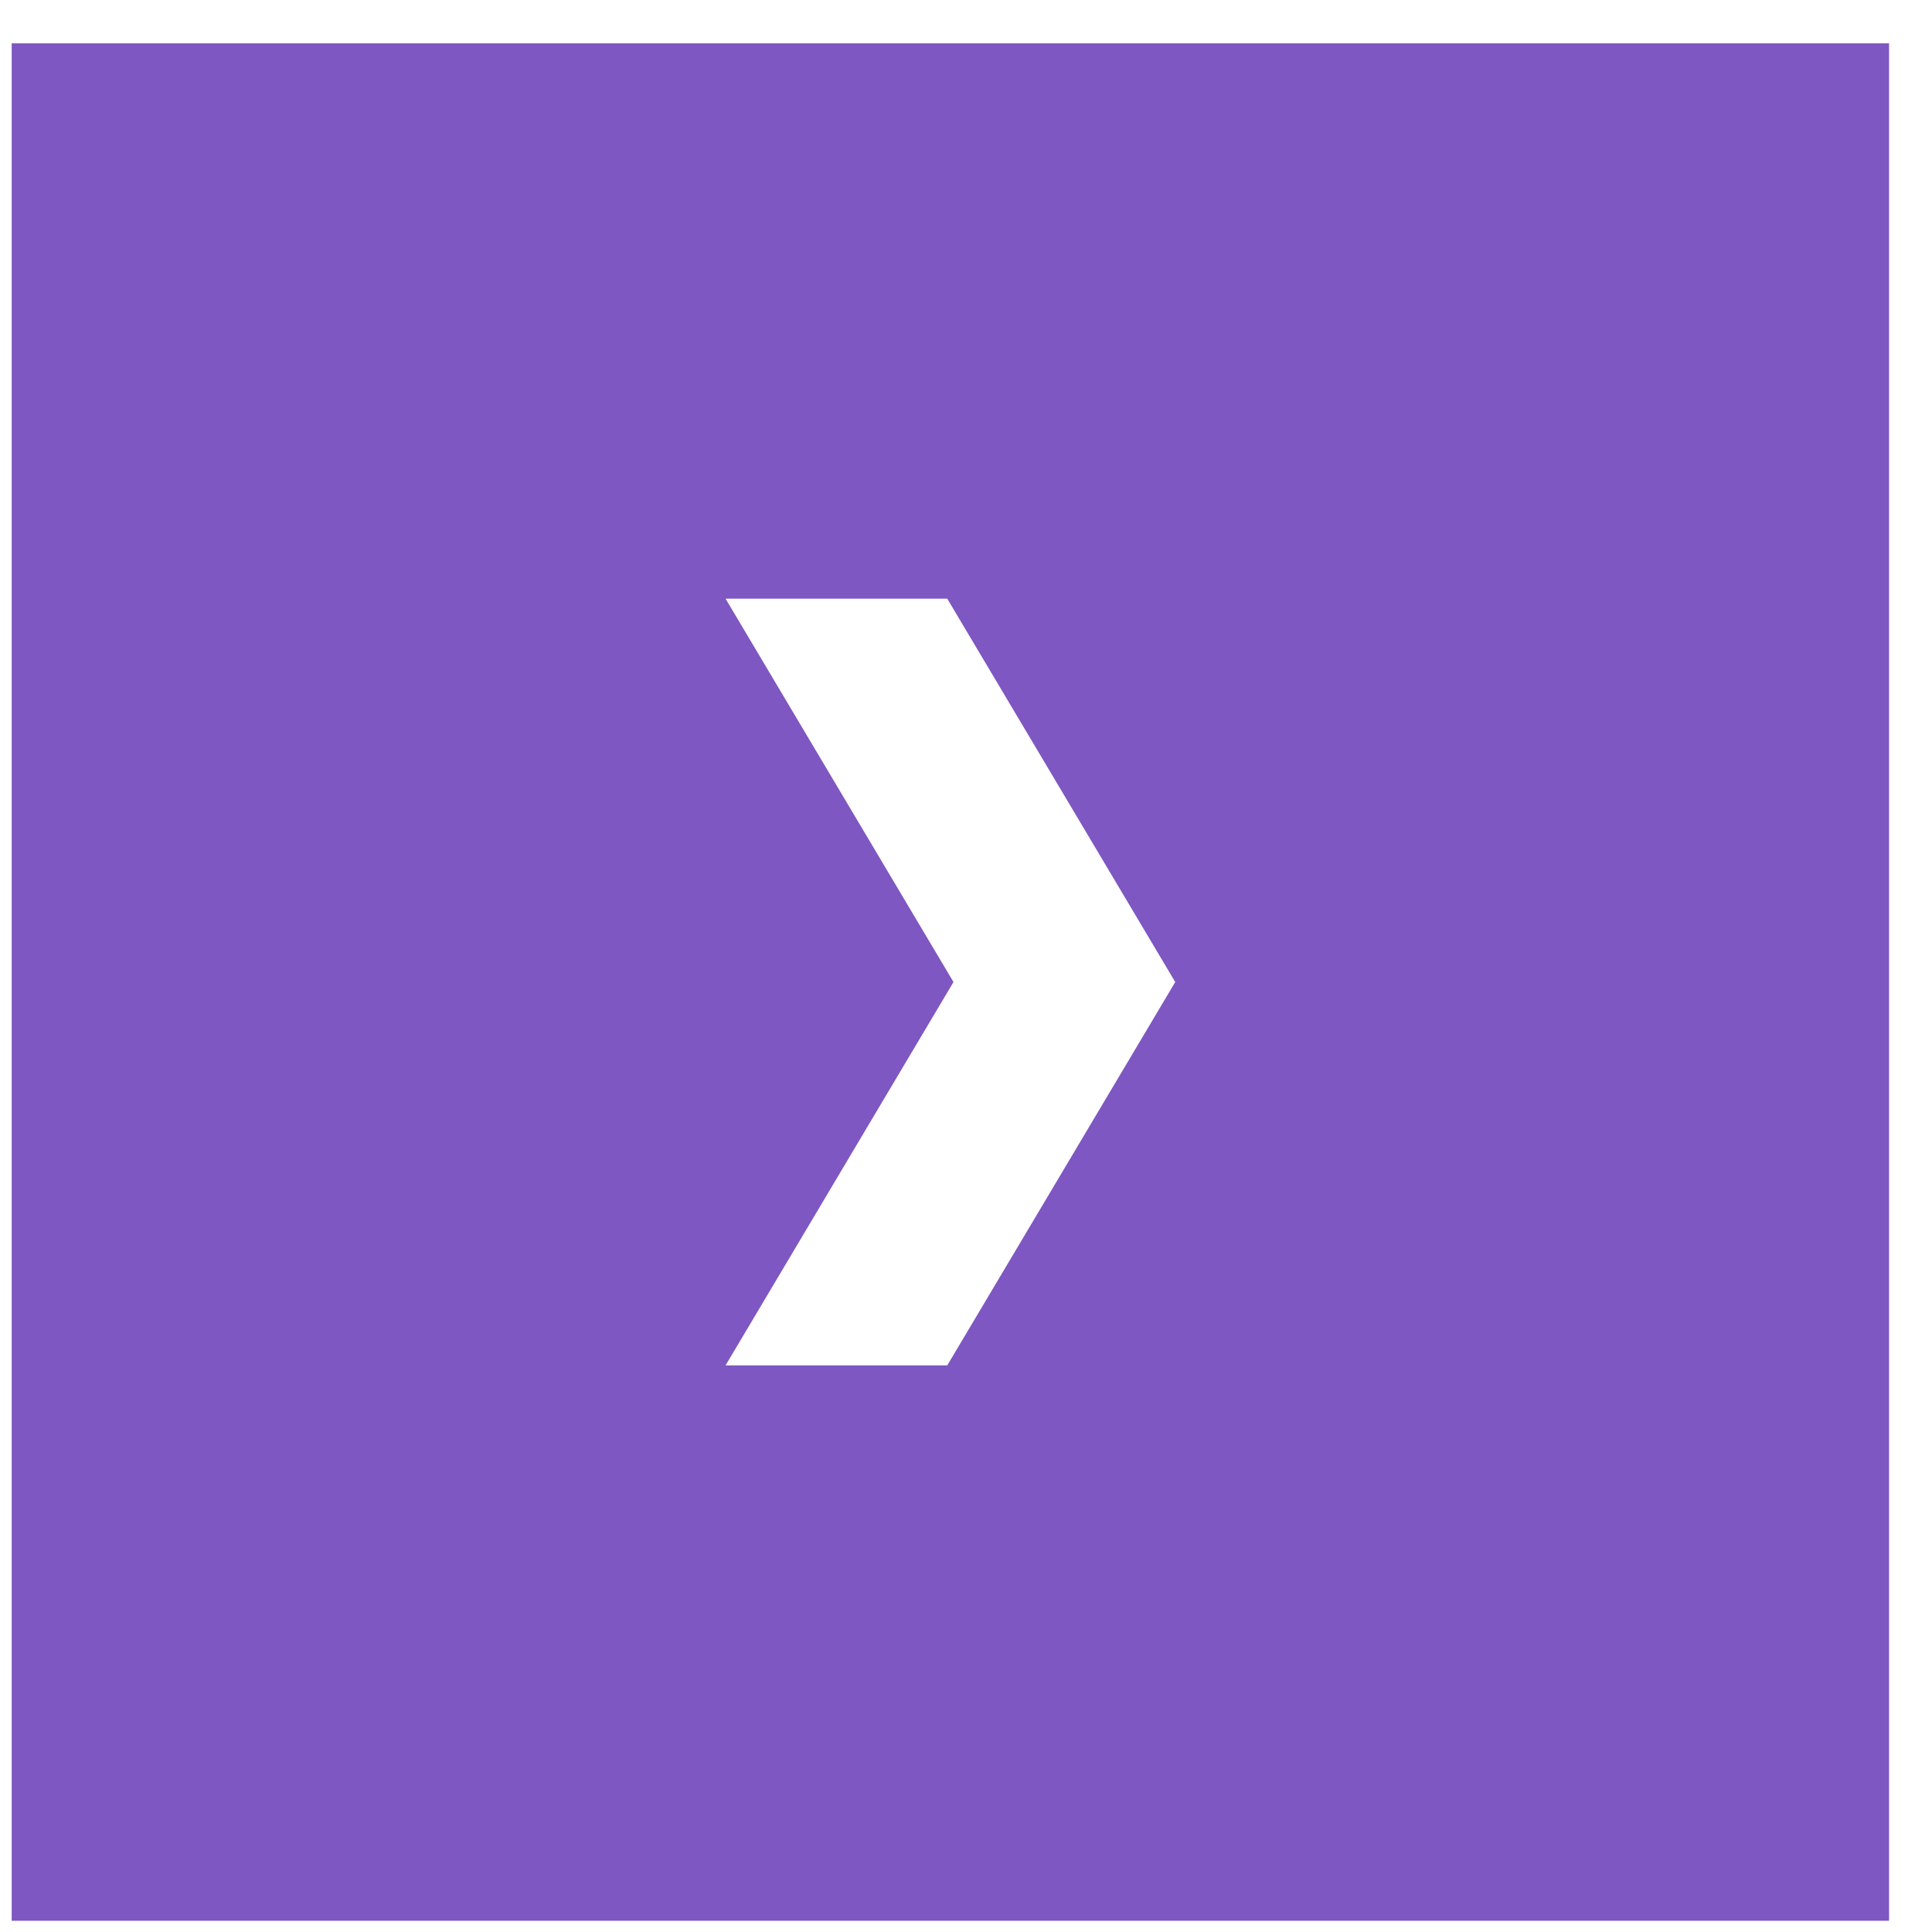 <svg width="40" height="40" viewBox="0 0 40 40" fill="none" xmlns="http://www.w3.org/2000/svg">
<path d="M0.242 0.897V39.767H39.111V0.897H0.242ZM19.612 28.269H15.022L19.741 20.332L15.022 12.395H19.612L24.332 20.332L19.612 28.269Z" fill="#7E57C2"/>
</svg>
